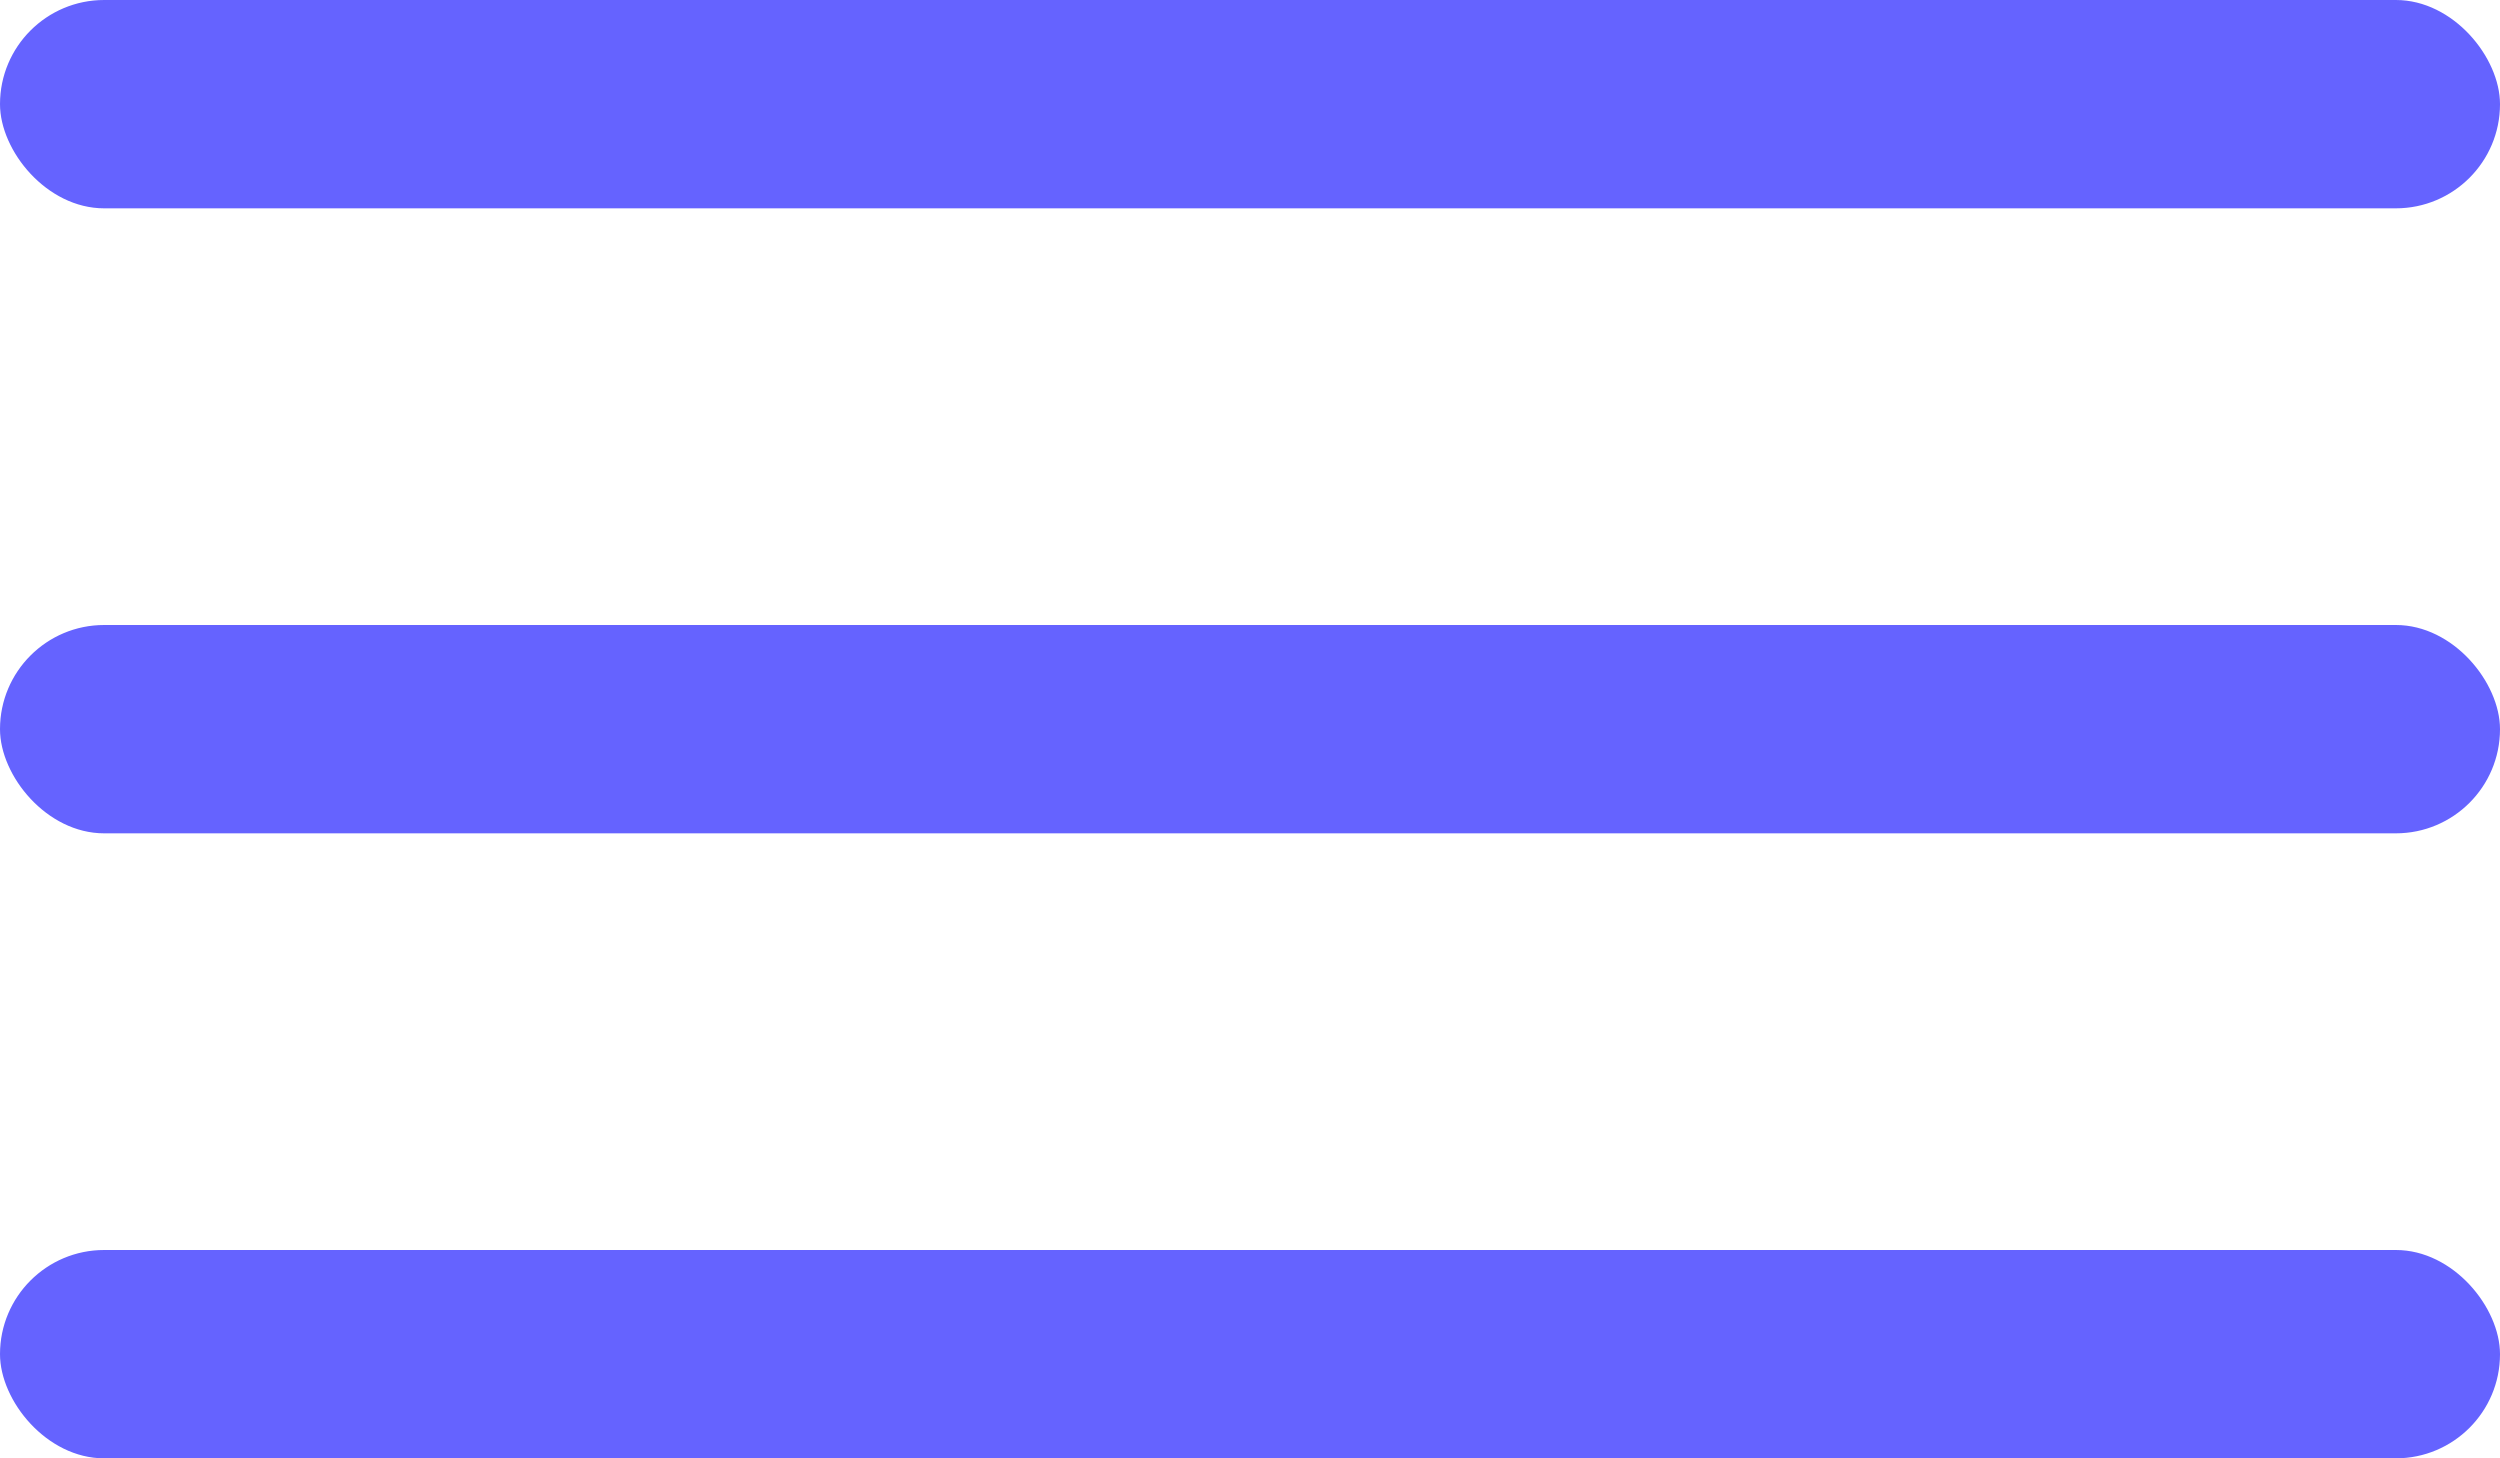 <svg width="24" height="14" viewBox="0 0 24 14" fill="none" xmlns="http://www.w3.org/2000/svg">
<rect width="24" height="2" rx="1" fill="#6563FF"/>
<rect y="6" width="24" height="2" rx="1" fill="#6563FF"/>
<rect y="12" width="24" height="2" rx="1" fill="#6563FF"/>
</svg>
